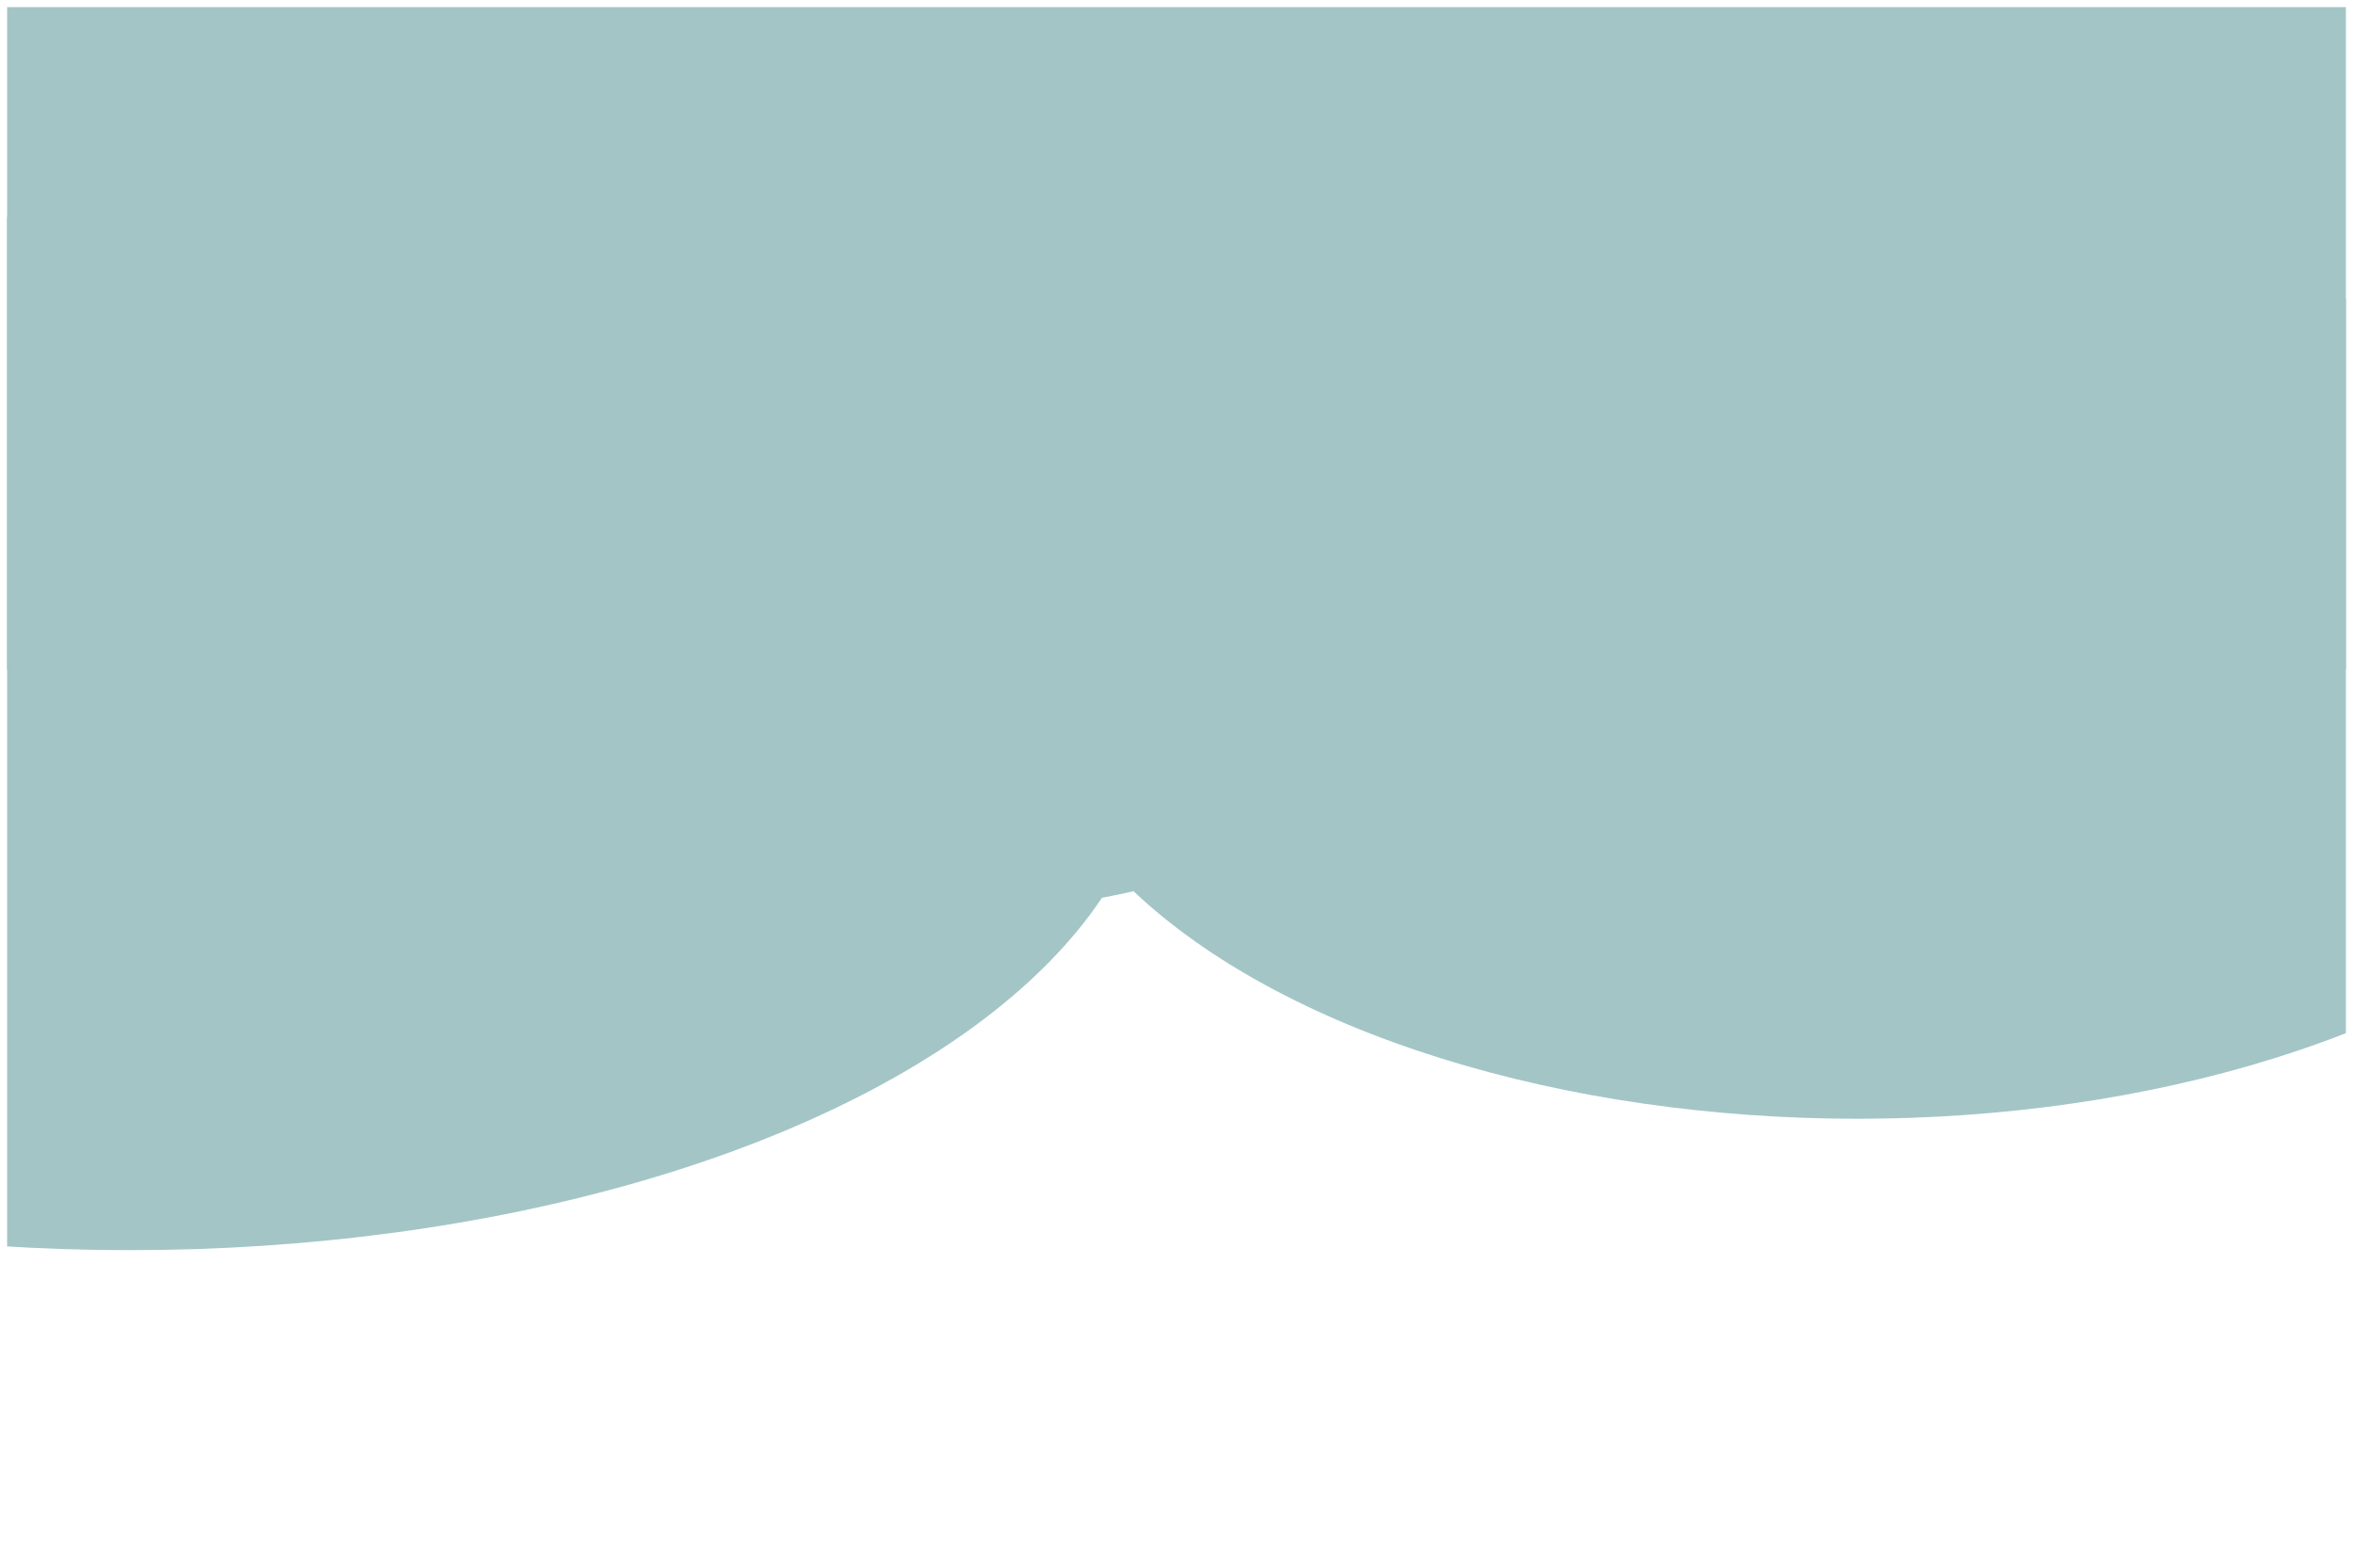 <svg width="1325" height="883" viewBox="0 0 1325 883" fill="none" xmlns="http://www.w3.org/2000/svg">
<g clip-path="url(#clip0)" filter="url(#filter0_d)">
<rect width="1317" height="875" transform="translate(4)" fill="white"/>
<ellipse cx="73" cy="408" rx="578" ry="292" fill="#A4C5C6"/>
<rect x="4" y="-141" width="1390" height="514" fill="#A4C5C6"/>
<ellipse cx="1046" cy="371" rx="470" ry="255" fill="#A4C5C6"/>
<ellipse cx="488.5" cy="274.5" rx="415.5" ry="239.5" fill="#A4C5C6"/>
</g>
<defs>
<filter id="filter0_d" x="0" y="0" width="1325" height="883" filterUnits="userSpaceOnUse" color-interpolation-filters="sRGB">
<feFlood flood-opacity="0" result="BackgroundImageFix"/>
<feColorMatrix in="SourceAlpha" type="matrix" values="0 0 0 0 0 0 0 0 0 0 0 0 0 0 0 0 0 0 127 0"/>
<feOffset dy="4"/>
<feGaussianBlur stdDeviation="2"/>
<feColorMatrix type="matrix" values="0 0 0 0 0 0 0 0 0 0 0 0 0 0 0 0 0 0 0.25 0"/>
<feBlend mode="normal" in2="BackgroundImageFix" result="effect1_dropShadow"/>
<feBlend mode="normal" in="SourceGraphic" in2="effect1_dropShadow" result="shape"/>
</filter>
<clipPath id="clip0">
<rect width="1317" height="875" fill="white" transform="translate(4)"/>
</clipPath>
</defs>
</svg>

